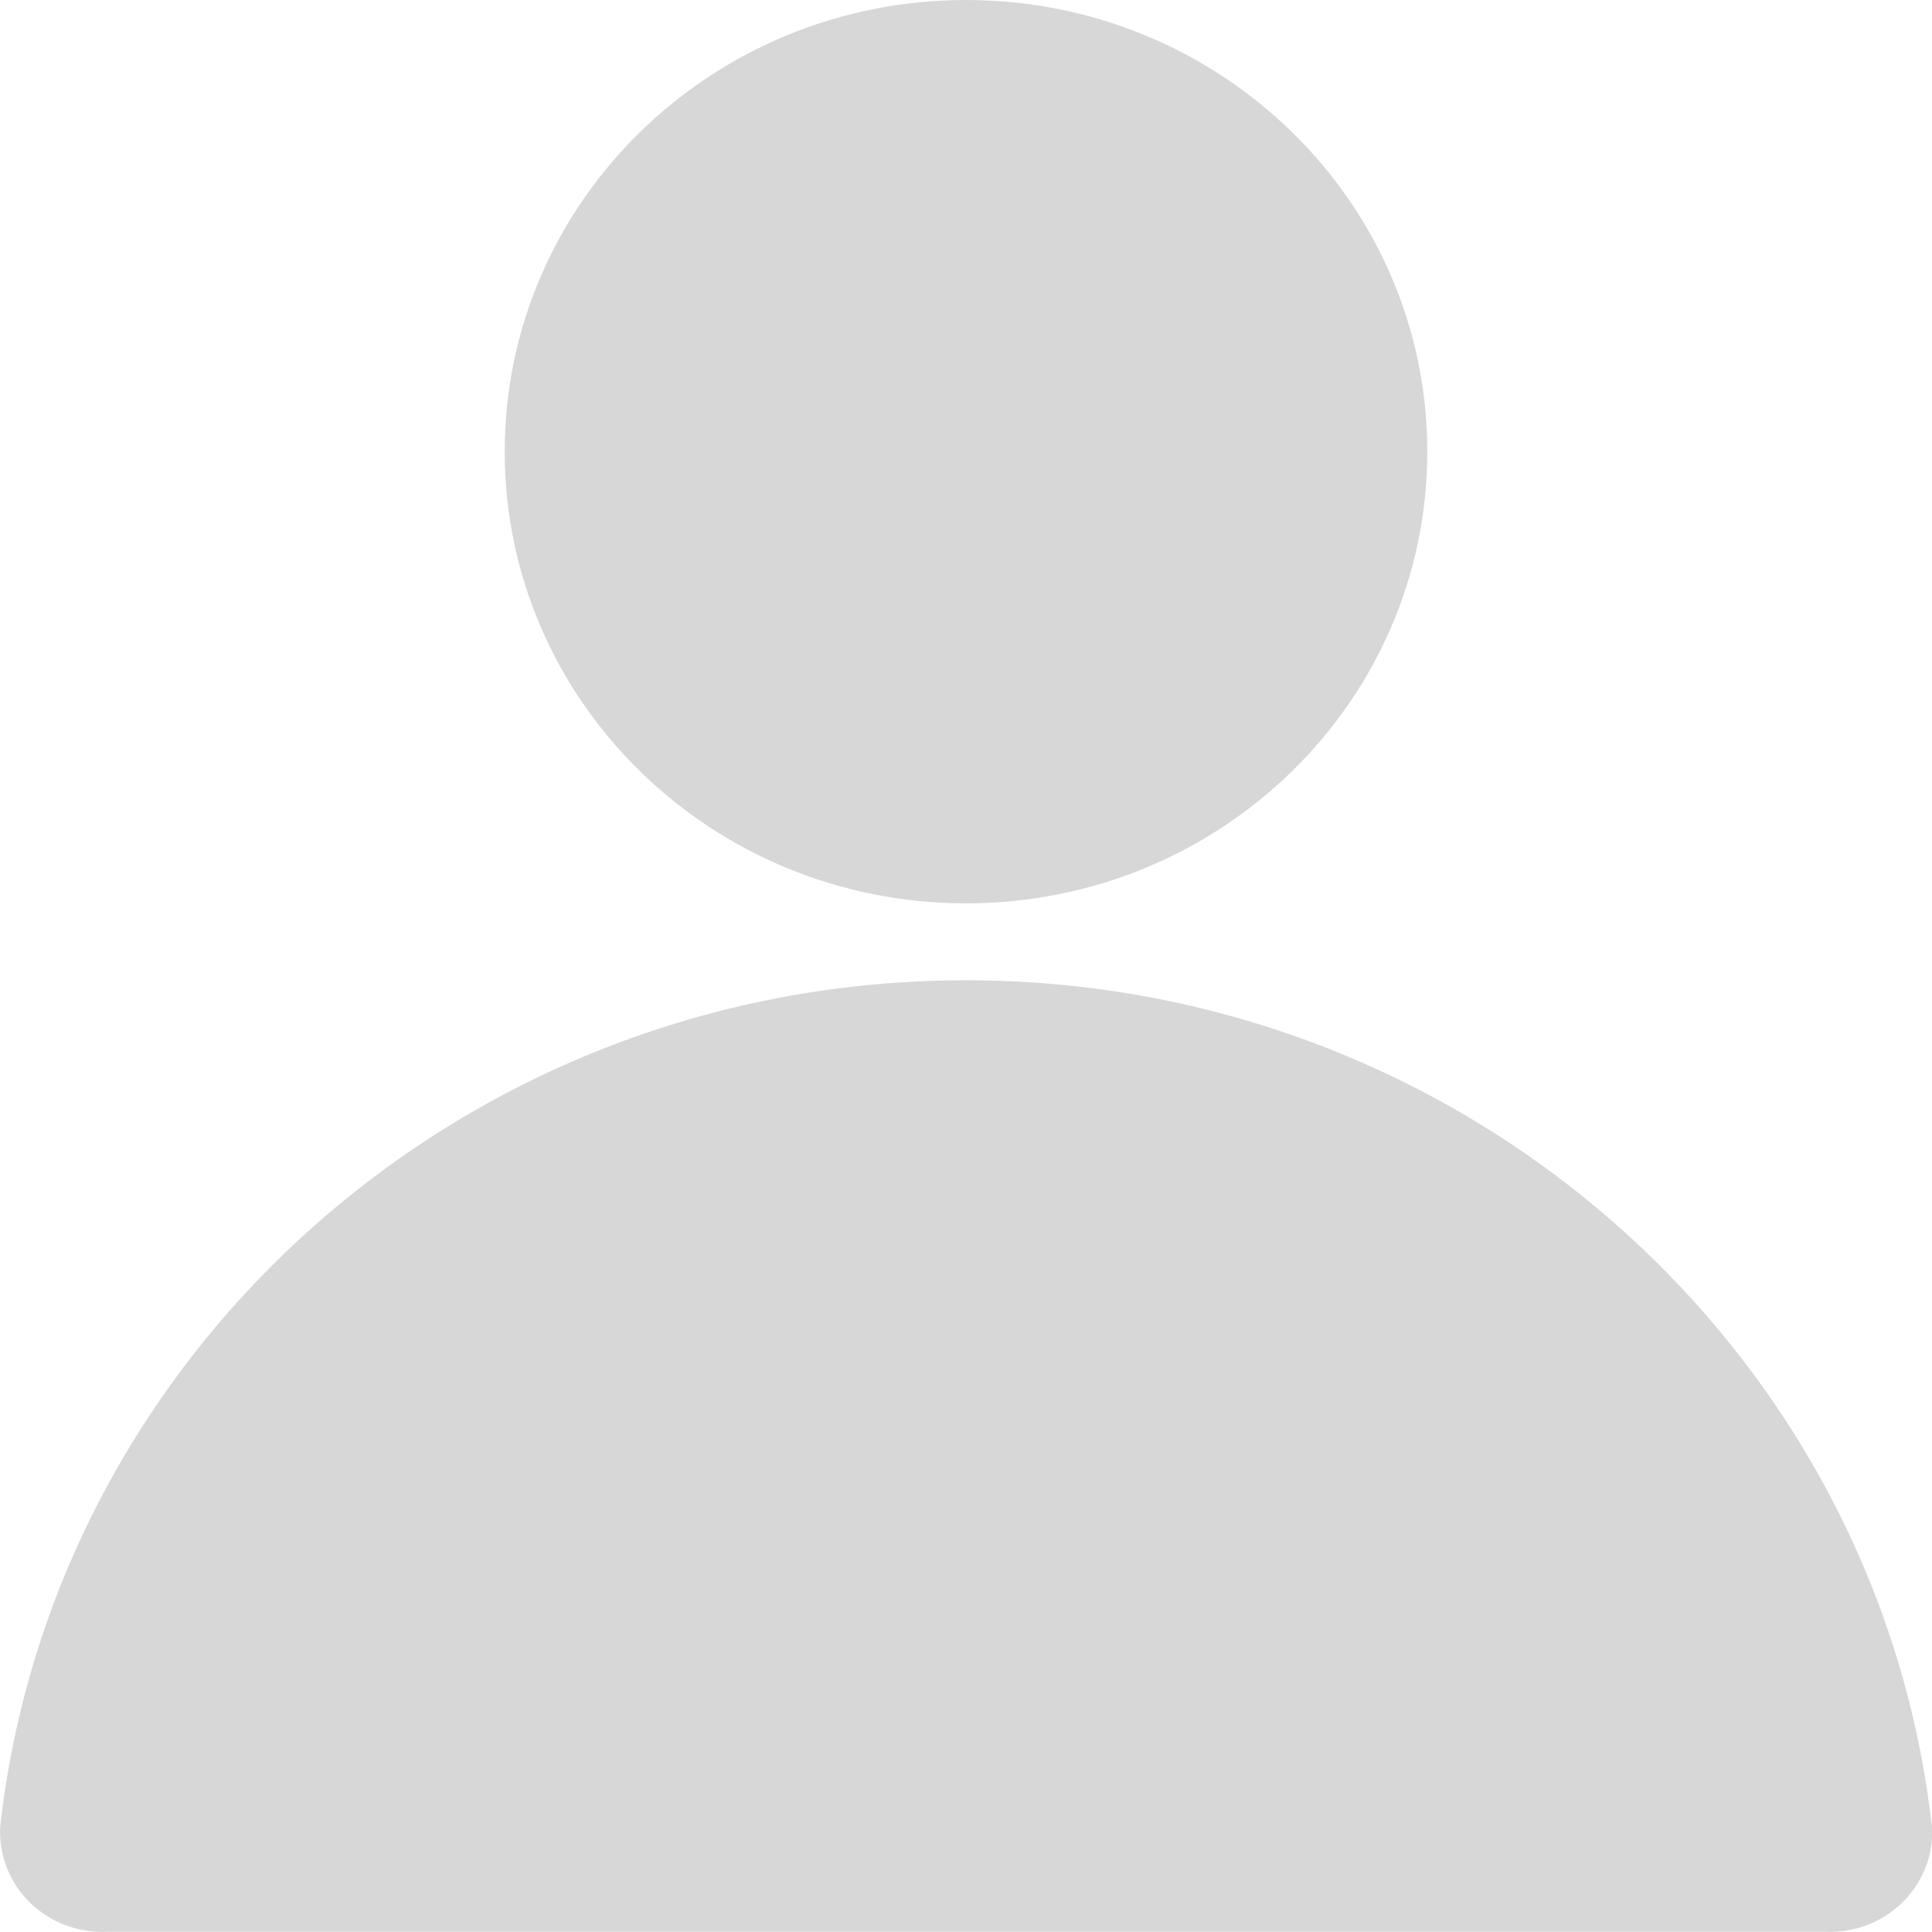 <svg width="21" height="21" viewBox="0 0 21 21" fill="none" xmlns="http://www.w3.org/2000/svg">
<g clip-path="url(#clip0_548_6662)">
<path d="M10.5 9.819C13.27 9.819 15.514 7.621 15.514 4.909C15.514 2.198 13.27 0 10.5 0C7.731 0 5.486 2.198 5.486 4.909C5.486 7.621 7.731 9.819 10.5 9.819Z" fill="#BCBCBC" fill-opacity="0.6"/>
<path d="M20.995 19.821C20.994 19.804 20.991 19.787 20.989 19.77C20.369 14.637 15.91 10.655 10.5 10.655C5.089 10.655 0.638 14.63 0.013 19.758C0.01 19.782 0.007 19.805 0.005 19.829C0.002 19.857 0.001 19.885 0.001 19.913C0.001 20.502 0.48 20.981 1.078 20.998C1.09 20.998 1.1 20.999 1.111 20.999C1.122 20.999 1.132 20.998 1.143 20.998H19.859C19.87 20.998 19.88 20.999 19.891 20.999C19.903 20.999 19.913 20.998 19.924 20.998C20.522 20.981 21.002 20.502 21.002 19.913C21.002 19.882 20.999 19.852 20.997 19.821H20.995Z" fill="#BCBCBC" fill-opacity="0.6"/>
</g>
<defs>
<clipPath id="clip0_548_6662">
<rect width="21" height="21" fill="white"/>
</clipPath>
</defs>
</svg>
